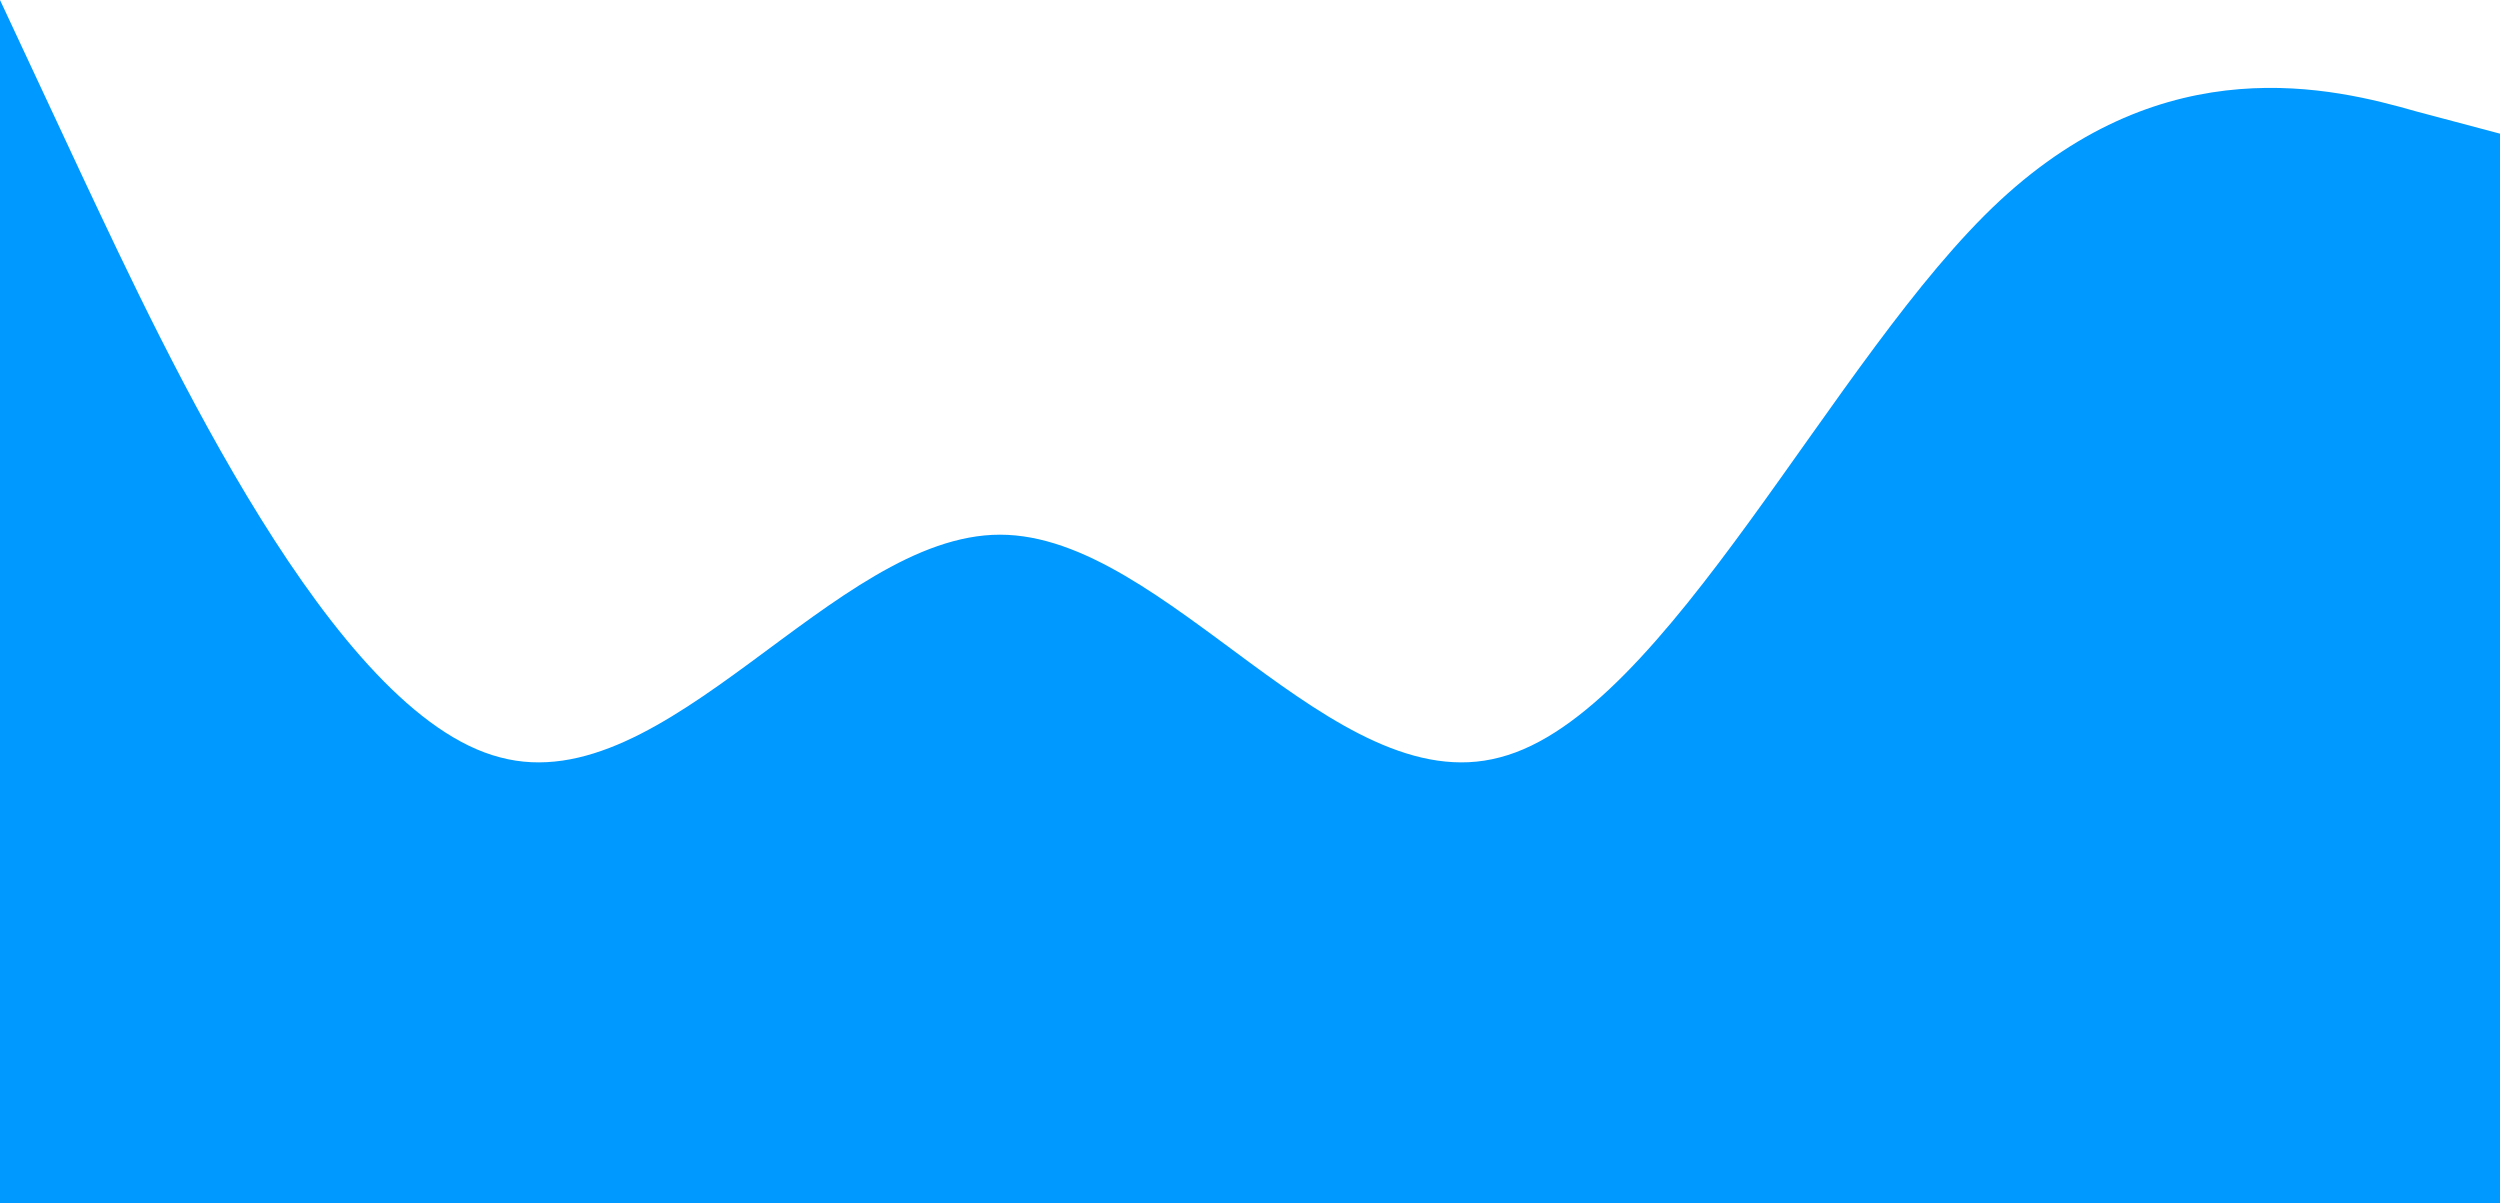 <svg width="1571" height="756" viewBox="0 0 1571 756" fill="none" xmlns="http://www.w3.org/2000/svg">
<path d="M0 0L52.367 112.087C104.733 223.125 209.467 448.875 314.2 475.912C418.933 504 523.667 336 628.4 336C733.133 336 837.867 504 942.6 475.912C1047.33 448.875 1152.07 223.125 1256.8 126C1361.53 28.875 1466.27 55.125 1518.63 70.088L1571 84V756H1518.63C1466.27 756 1361.53 756 1256.8 756C1152.07 756 1047.33 756 942.6 756C837.867 756 733.133 756 628.4 756C523.667 756 418.933 756 314.2 756C209.467 756 104.733 756 52.367 756H0V0Z" fill="#0099FF"/>
</svg>
